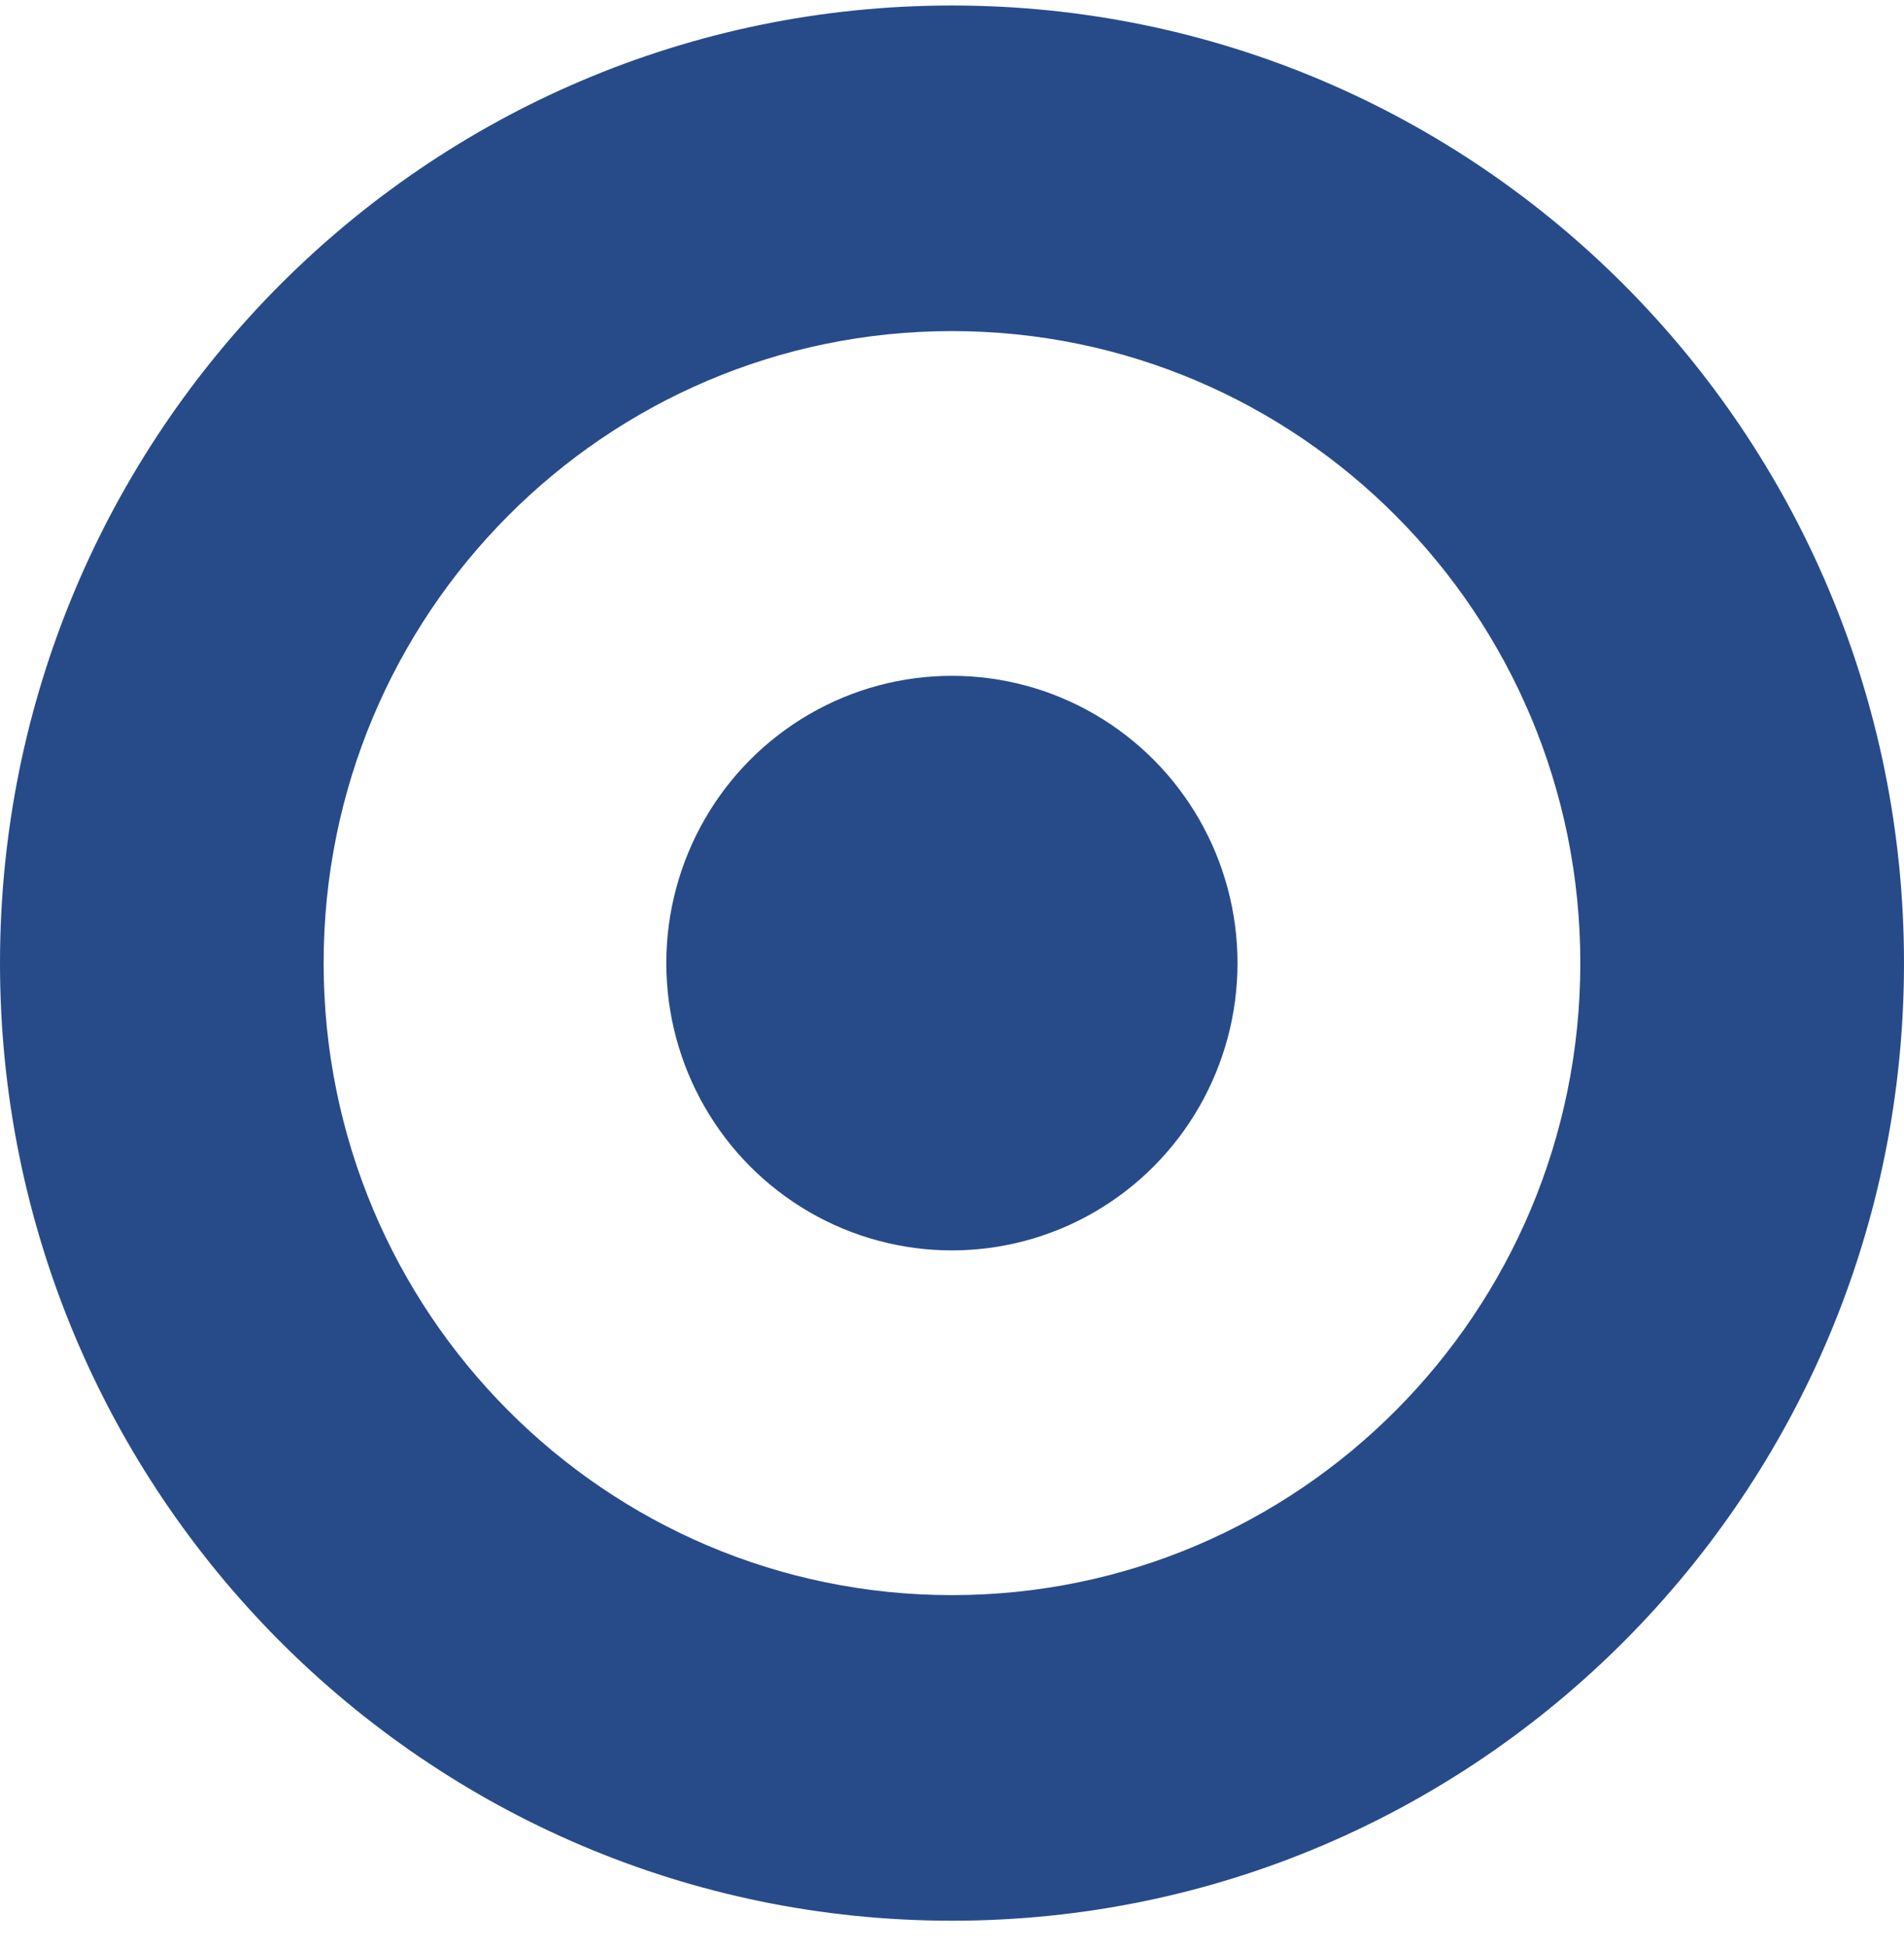 <svg width="44" height="45" viewBox="0 0 44 45" fill="none" xmlns="http://www.w3.org/2000/svg">
<path d="M22 0.127C34.15 0.127 44 10.032 44 22.25C44 34.468 34.15 44.373 22 44.373C9.85 44.373 0 34.468 0 22.25C0 10.032 9.85 0.127 22 0.127ZM21.999 7.649C13.98 7.649 7.479 14.187 7.479 22.25C7.48 30.314 13.98 36.851 21.999 36.851C30.018 36.851 36.519 30.314 36.52 22.25C36.52 14.187 30.018 7.649 21.999 7.649Z" fill="#274B89"/>
<ellipse cx="21.998" cy="22.25" rx="6.6" ry="6.637" fill="#274B89"/>
</svg>
